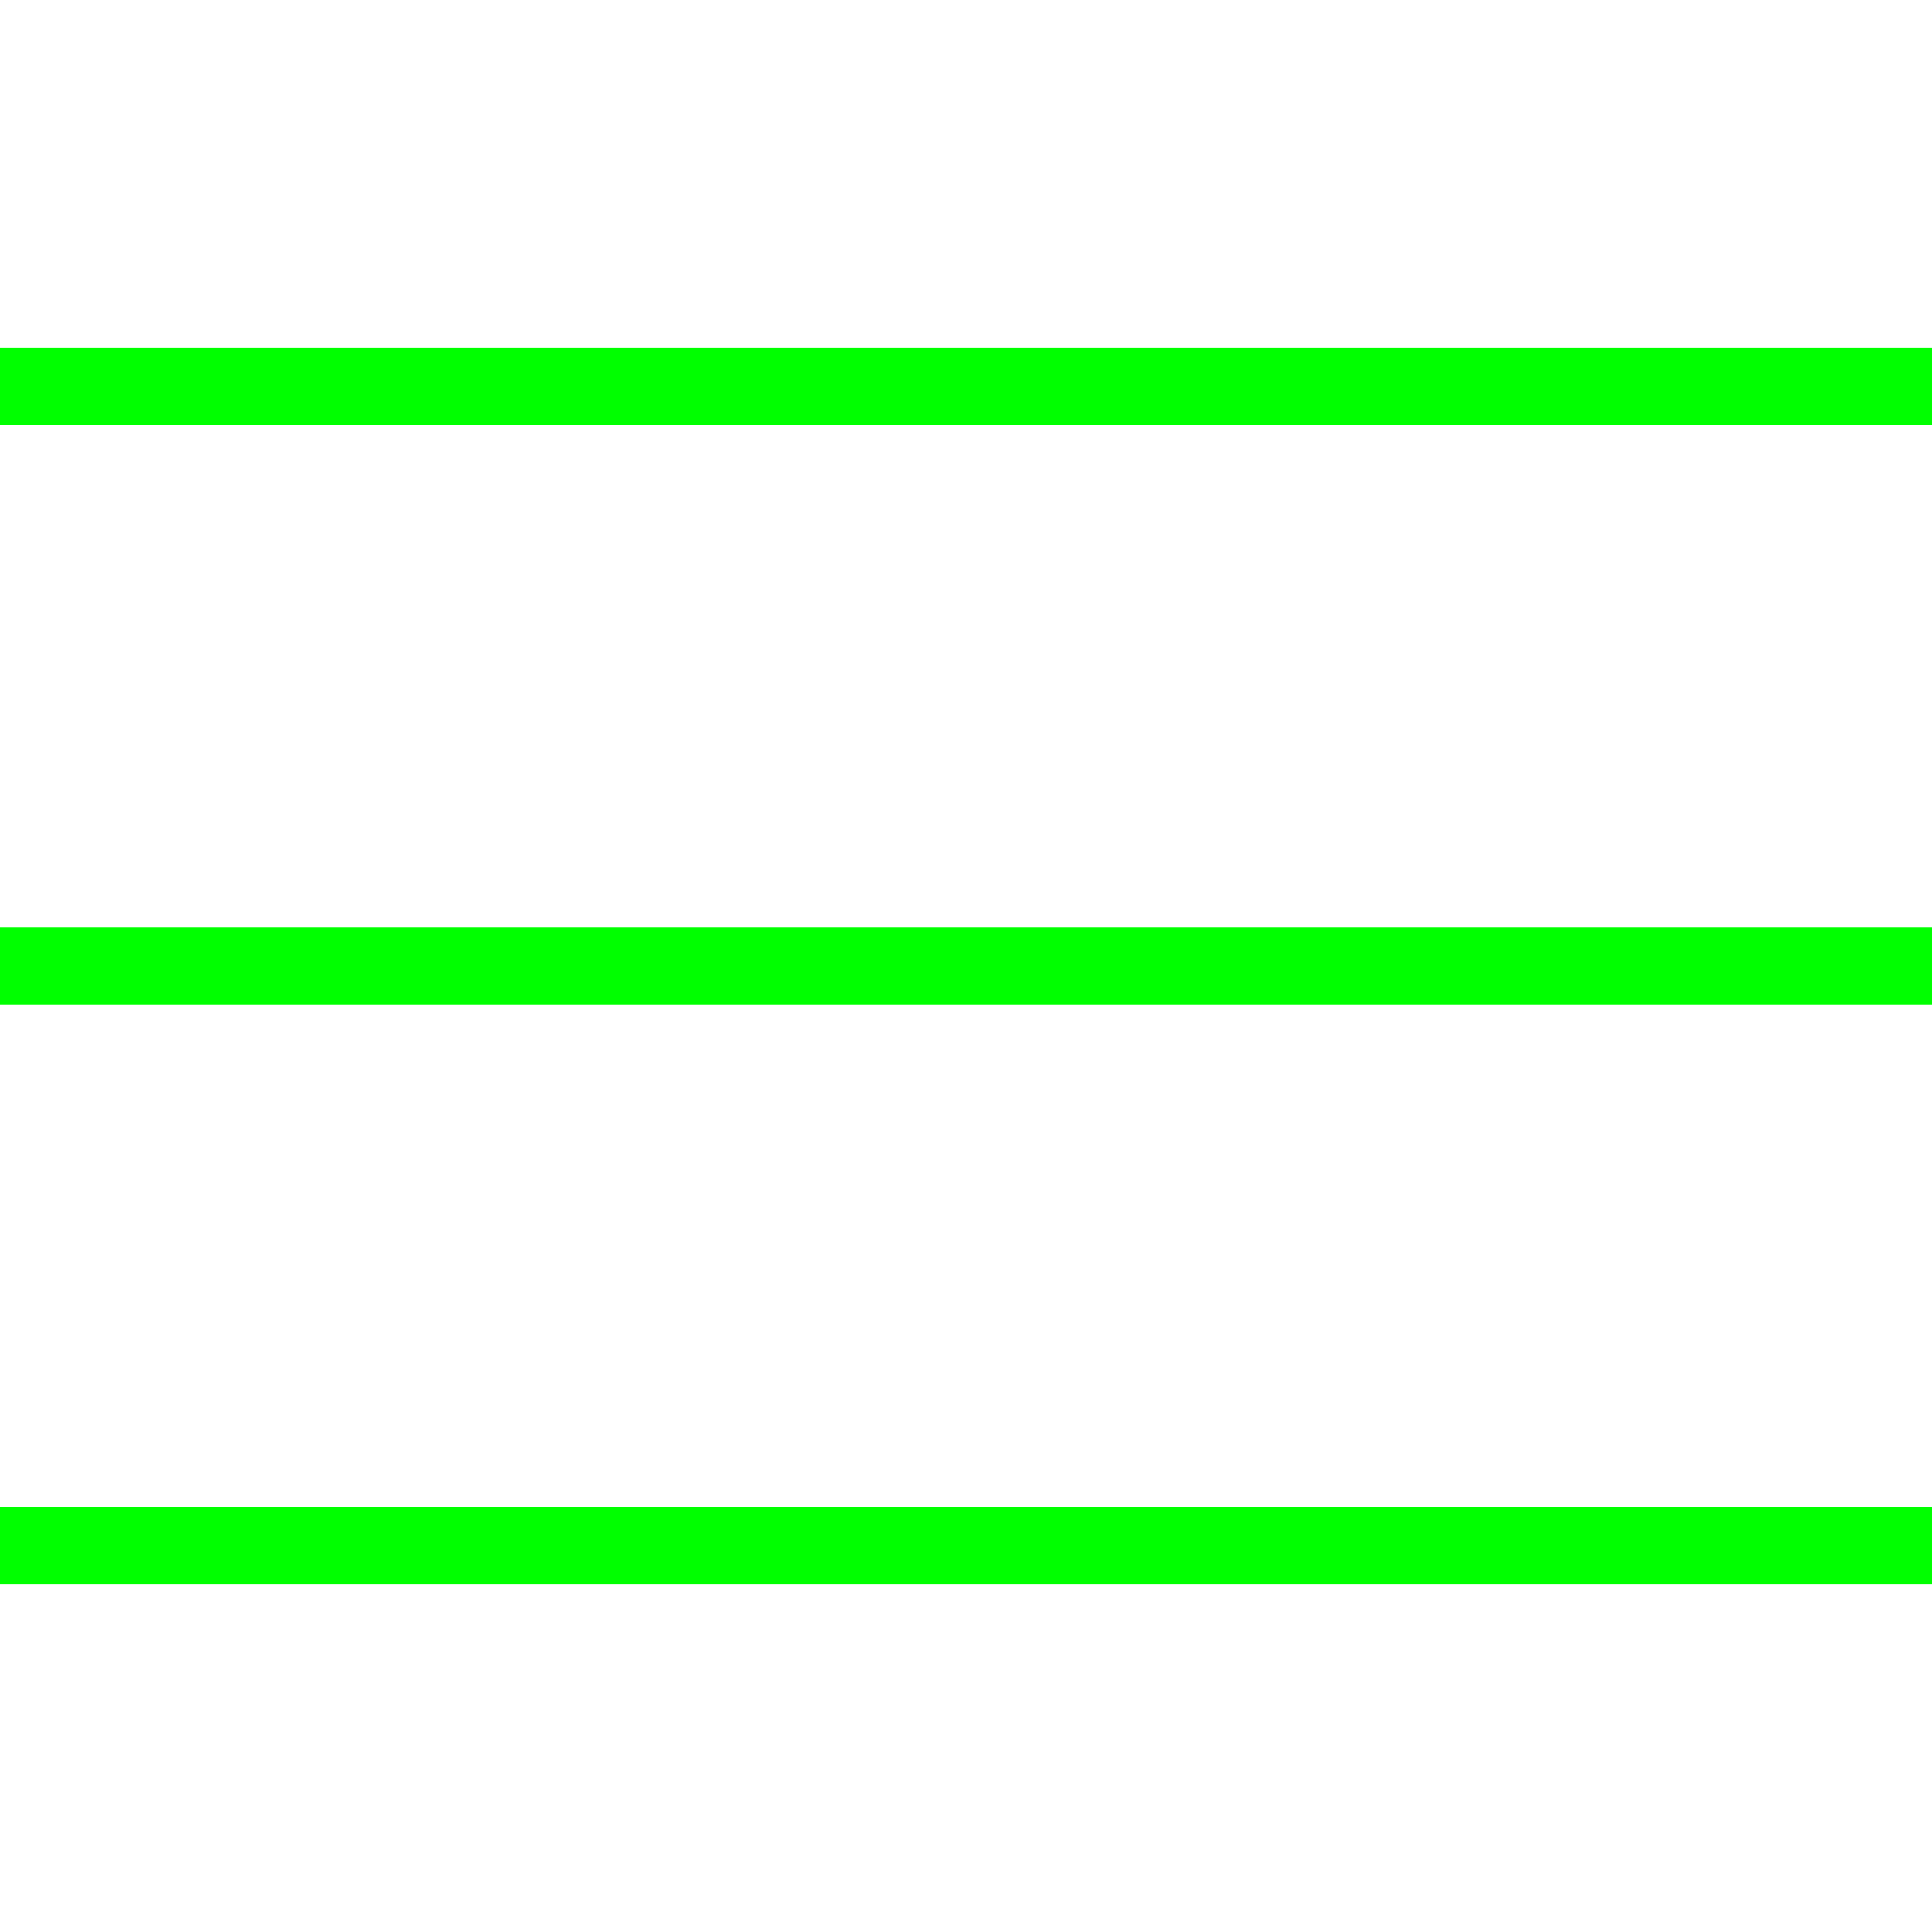 <svg xmlns="http://www.w3.org/2000/svg"  viewBox="0 0 50 50" width="50px" height="50px" fill="#0f0"><path d="M 0 9 L 0 11 L 50 11 L 50 9 Z M 0 24 L 0 26 L 50 26 L 50 24 Z M 0 39 L 0 41 L 50 41 L 50 39 Z"/></svg>